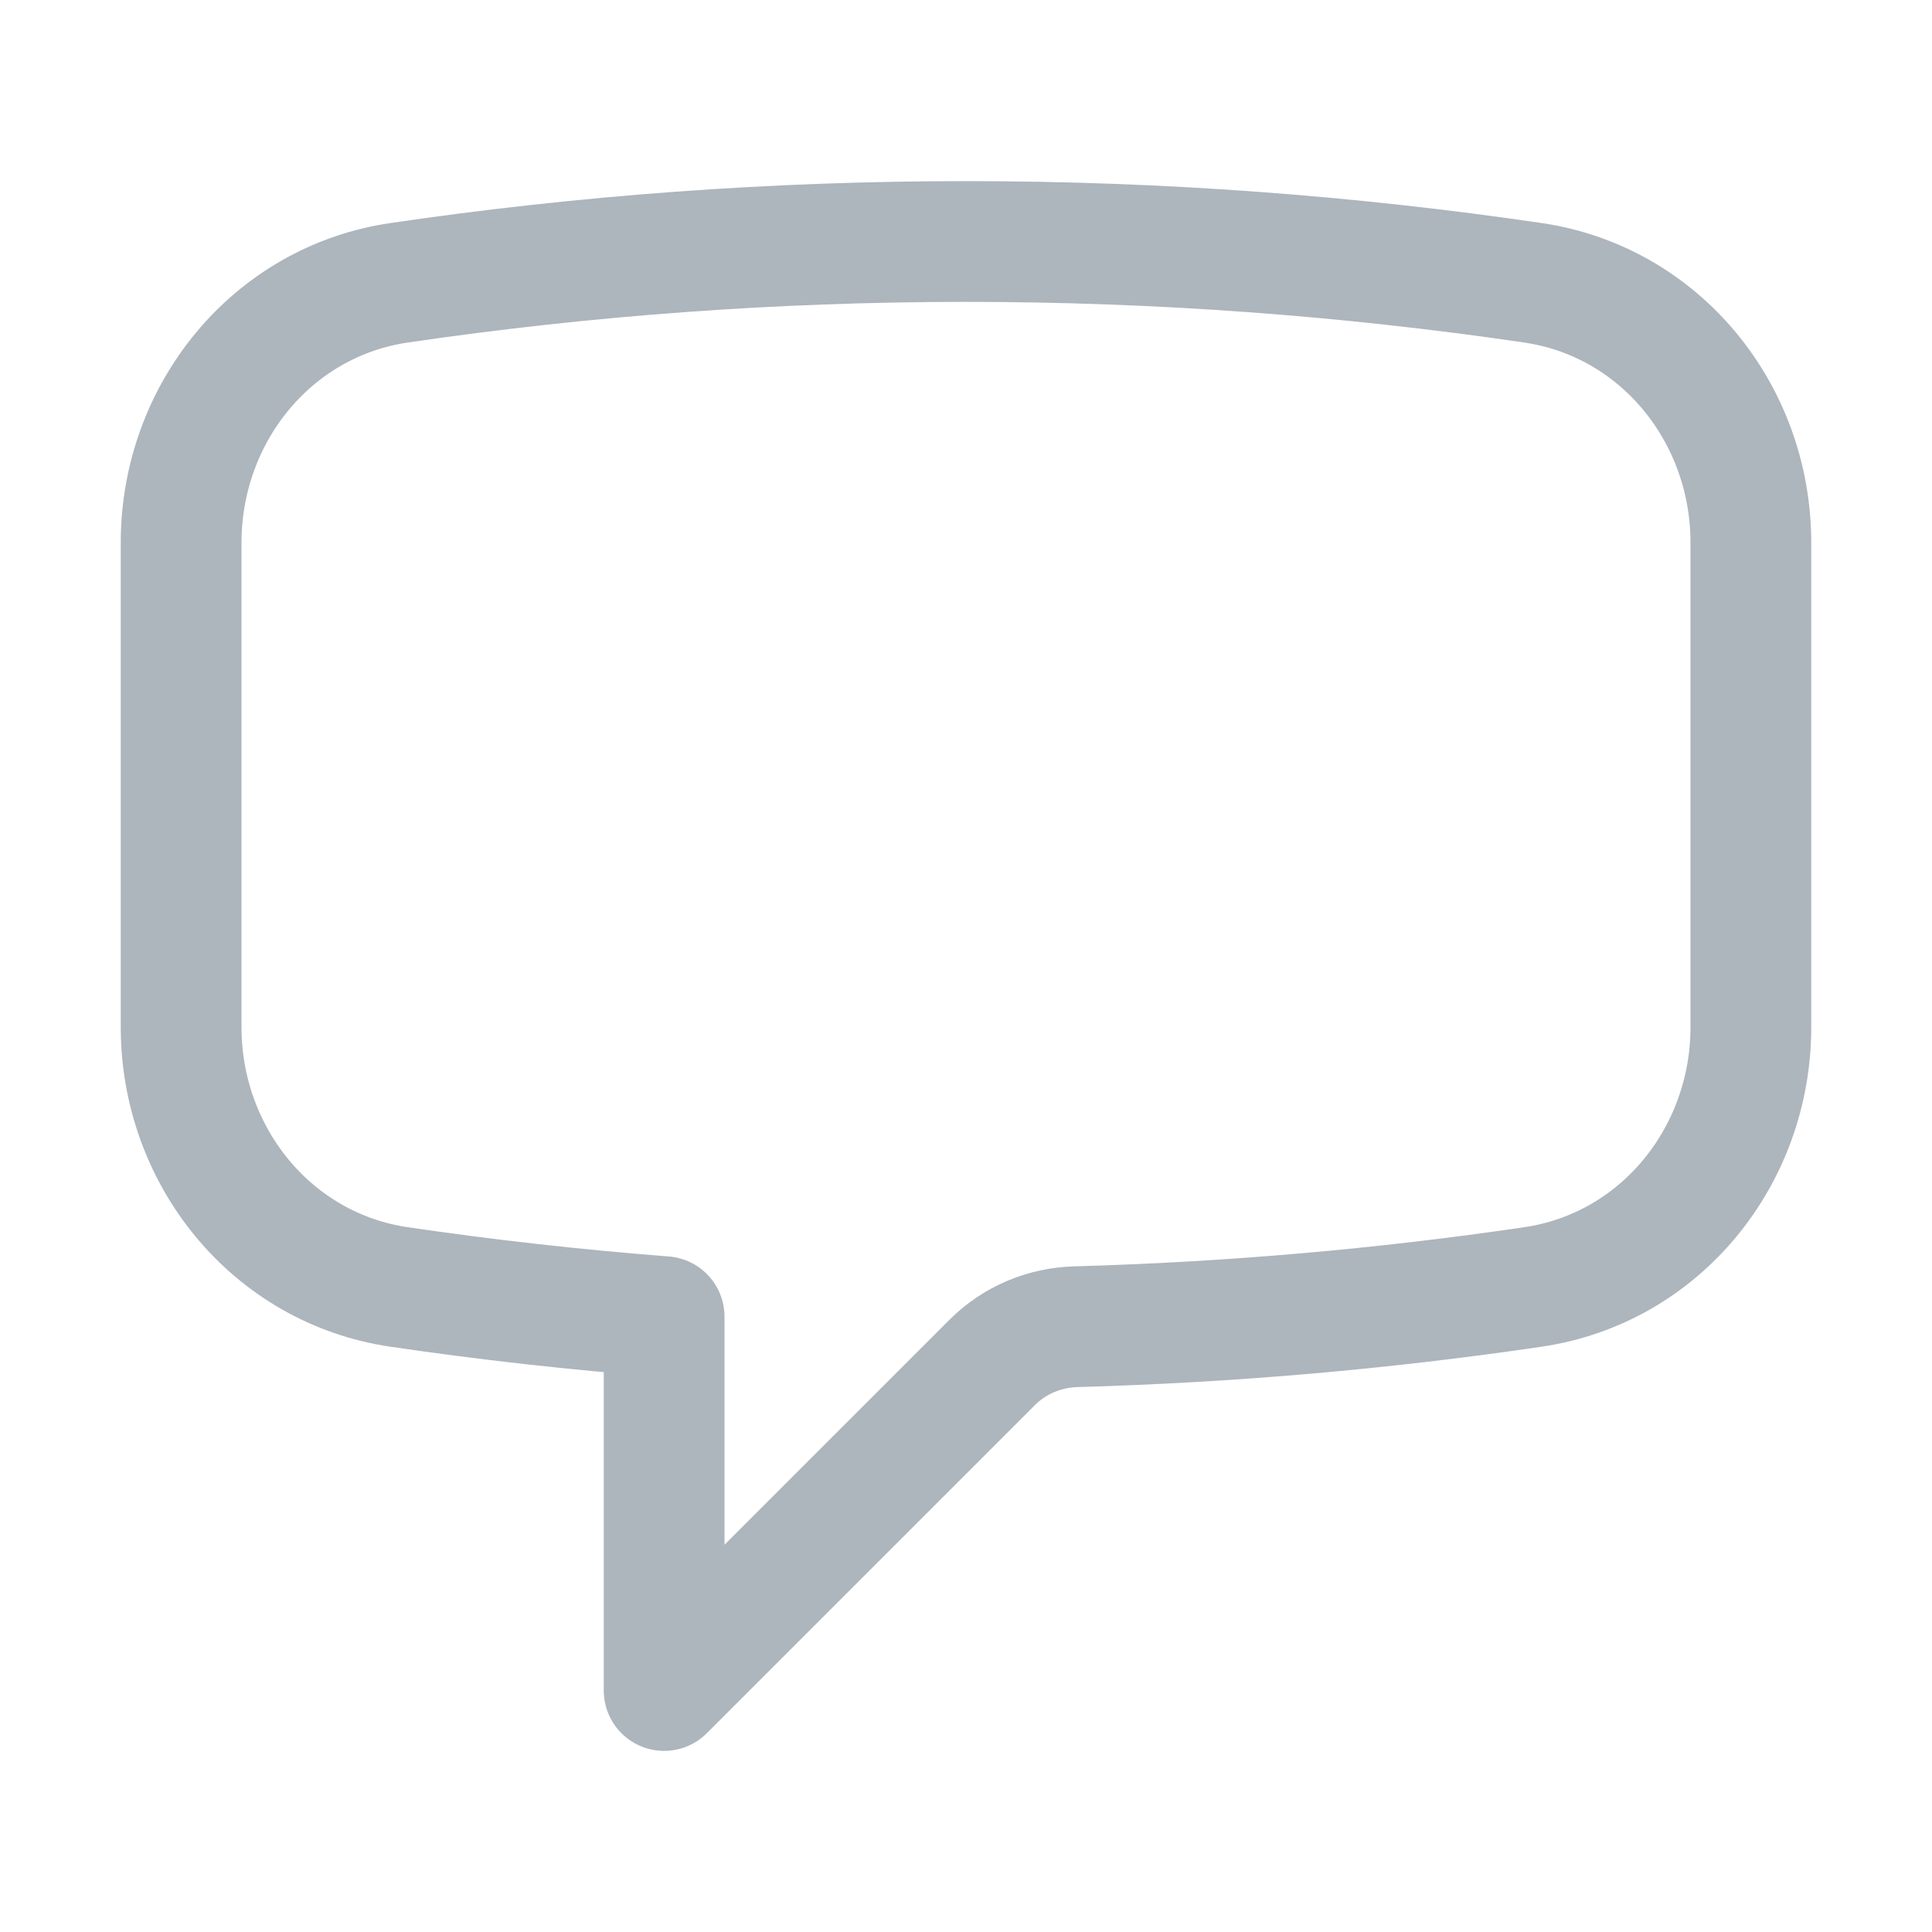 <svg xmlns="http://www.w3.org/2000/svg" width="24" height="24" viewBox="0 0 24 24" fill="none">
<path d="M2.25 12.759C2.25 14.36 3.373 15.754 4.957 15.987C6.044 16.147 7.142 16.27 8.25 16.356V21L12.326 16.924C12.602 16.648 12.974 16.492 13.364 16.481C15.287 16.427 17.182 16.261 19.043 15.987C20.627 15.754 21.75 14.361 21.75 12.759V6.741C21.75 5.139 20.627 3.746 19.043 3.513C16.744 3.175 14.393 3 12 3C9.608 3 7.256 3.175 4.957 3.513C3.373 3.746 2.25 5.14 2.25 6.741V12.759Z" stroke="#ADB5BD" stroke-width="1.5" stroke-linecap="round" stroke-linejoin="round"/>
</svg>